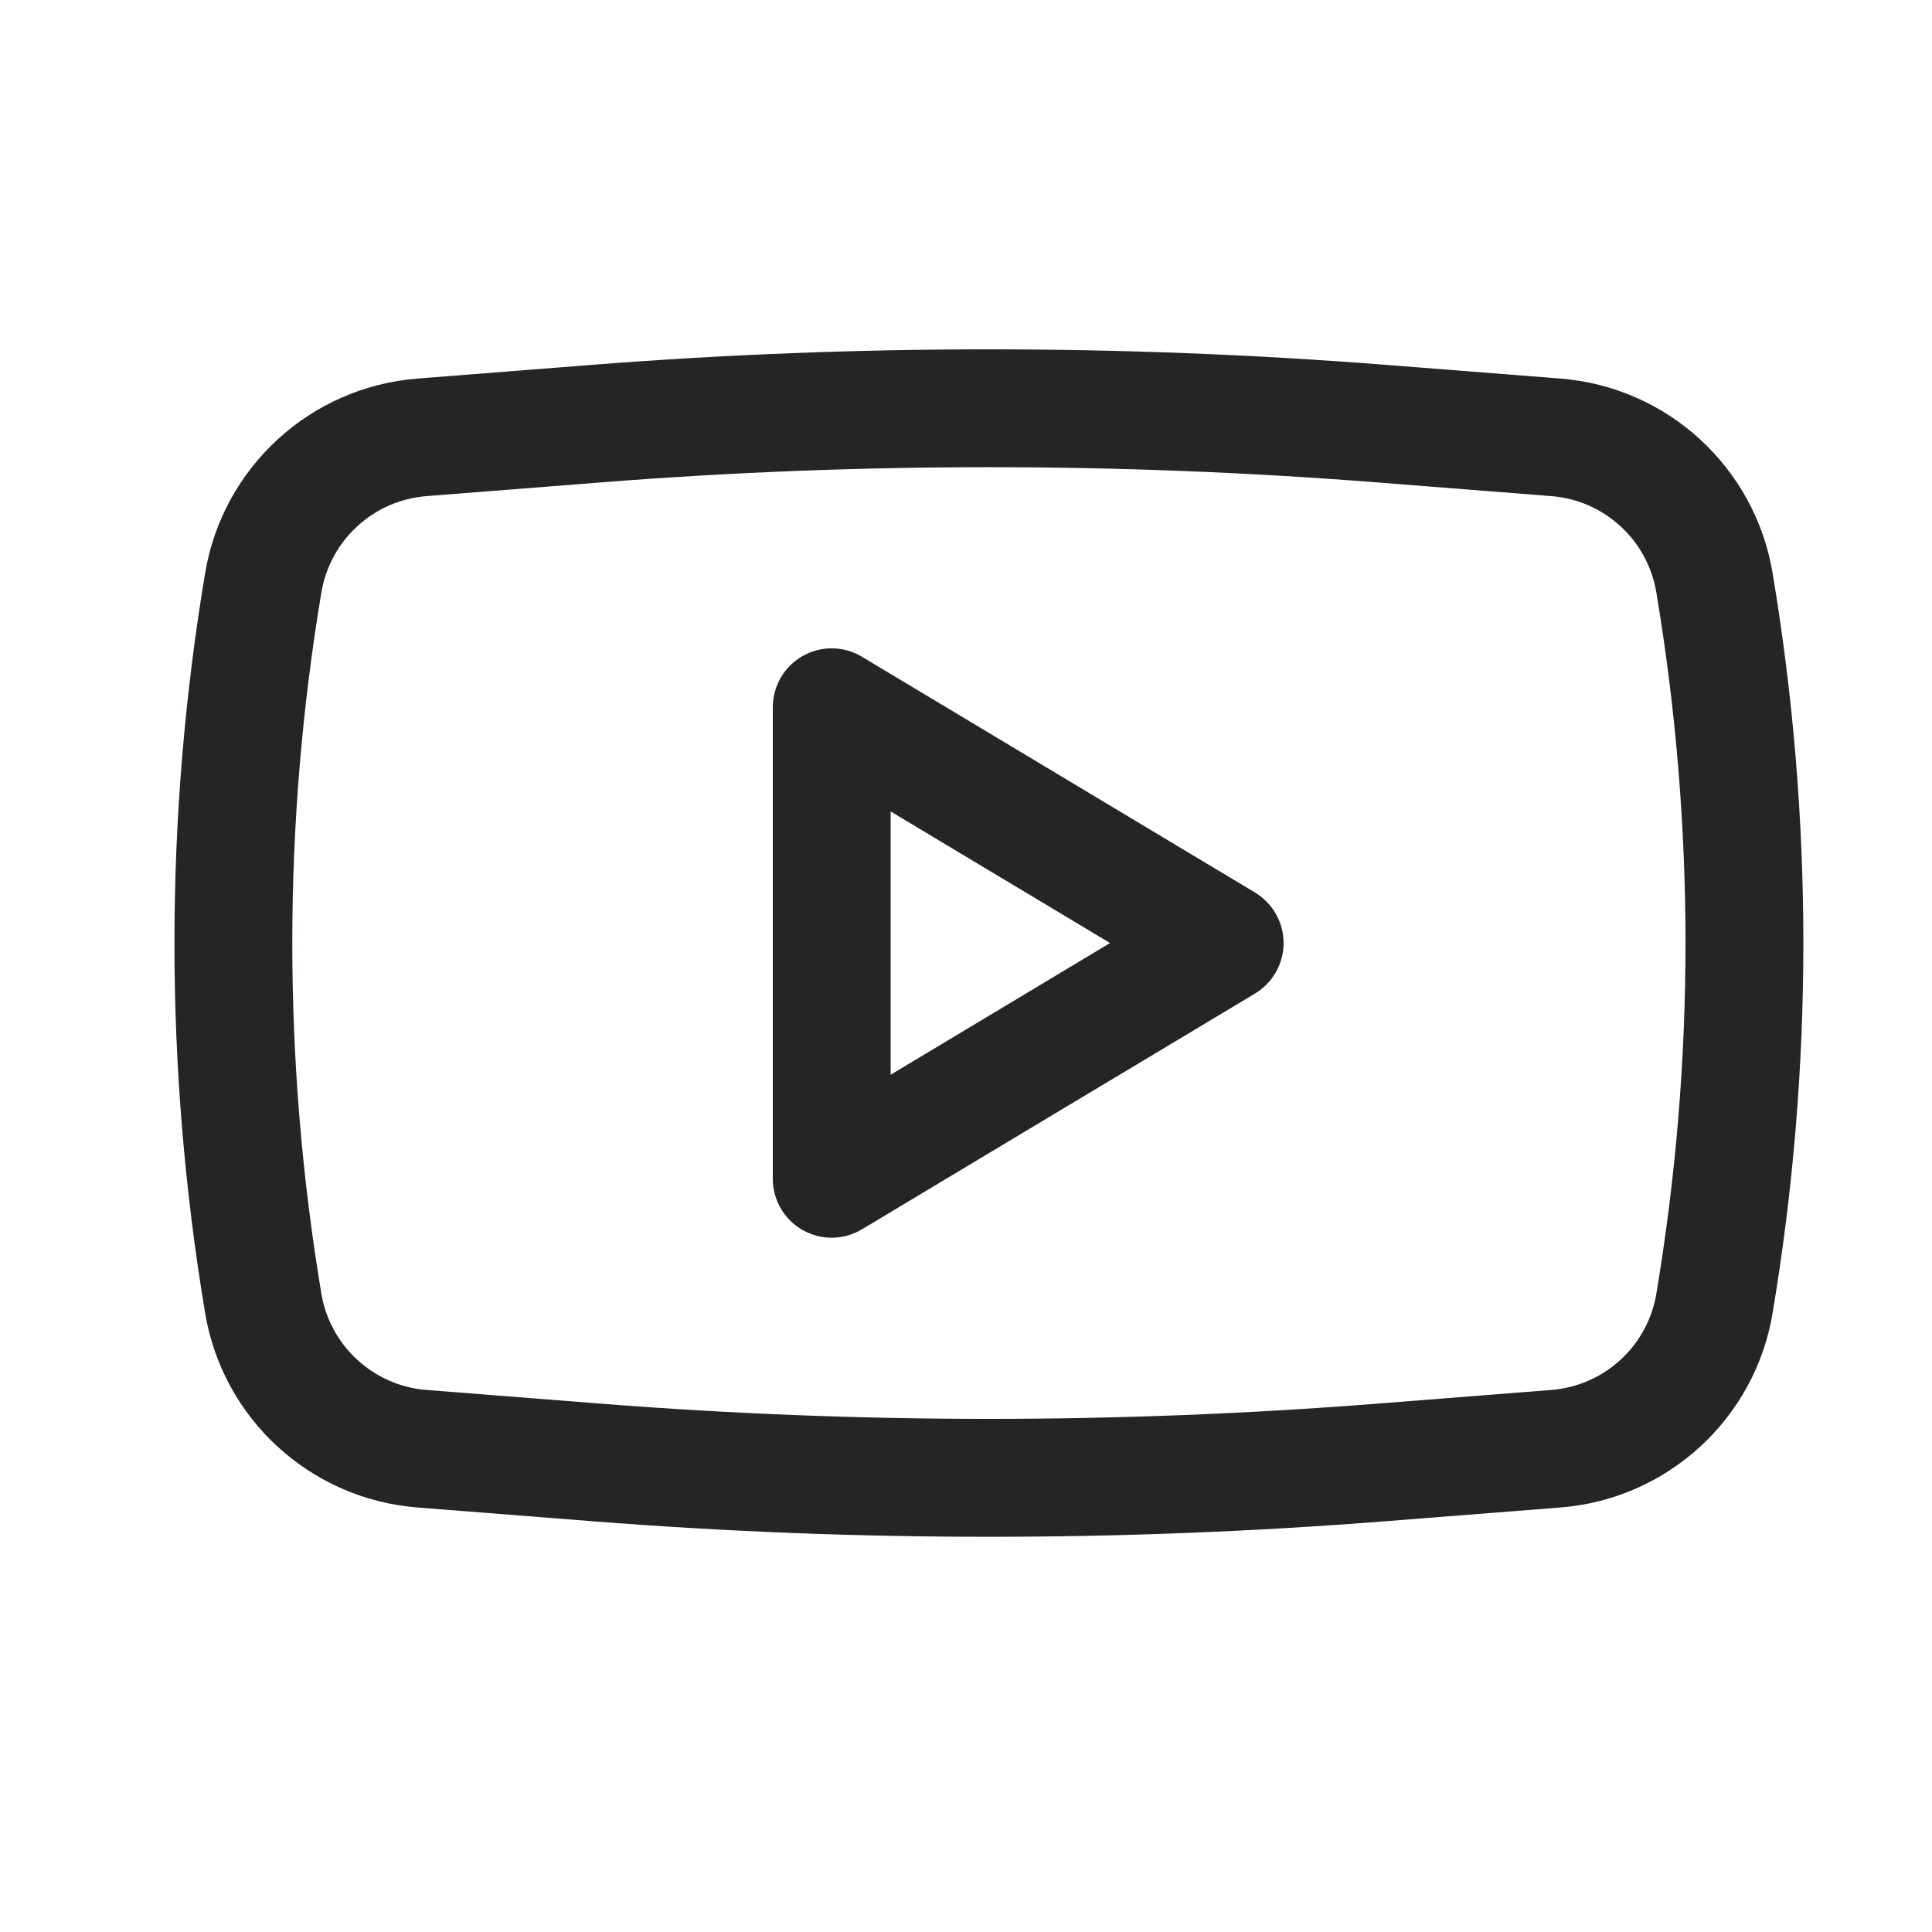<svg width="18" height="18" viewBox="0 0 18 18" fill="none" xmlns="http://www.w3.org/2000/svg">
<path fill-rule="evenodd" clip-rule="evenodd" d="M8.031 6.119C7.862 6.017 7.651 6.014 7.478 6.112C7.306 6.209 7.2 6.392 7.2 6.59V10.983C7.2 11.18 7.306 11.363 7.478 11.46C7.651 11.558 7.862 11.555 8.031 11.453L11.692 9.257C11.857 9.158 11.959 8.979 11.959 8.786C11.959 8.593 11.857 8.415 11.692 8.315L8.031 6.119ZM10.342 8.786L8.298 10.013V7.56L10.342 8.786Z" fill="#232526"/>
<path fill-rule="evenodd" clip-rule="evenodd" d="M12.896 3.398C10.445 3.207 7.982 3.207 5.53 3.398L3.89 3.527C2.892 3.605 2.076 4.353 1.911 5.34C1.53 7.621 1.53 9.951 1.911 12.233C2.076 13.22 2.892 13.967 3.89 14.045L5.53 14.174C7.982 14.366 10.445 14.366 12.896 14.174L14.537 14.045C15.534 13.967 16.351 13.22 16.515 12.233C16.897 9.951 16.897 7.621 16.515 5.34C16.351 4.353 15.534 3.605 14.537 3.527L12.896 3.398ZM5.616 4.493C8.01 4.306 10.416 4.306 12.811 4.493L14.451 4.622C14.946 4.66 15.351 5.031 15.432 5.521C15.794 7.683 15.794 9.89 15.432 12.052C15.351 12.541 14.946 12.912 14.451 12.95L12.811 13.079C10.416 13.266 8.01 13.266 5.616 13.079L3.975 12.95C3.481 12.912 3.076 12.541 2.994 12.052C2.633 9.89 2.633 7.683 2.994 5.521C3.076 5.031 3.481 4.66 3.975 4.622L5.616 4.493Z" fill="#232526"/>
</svg>

